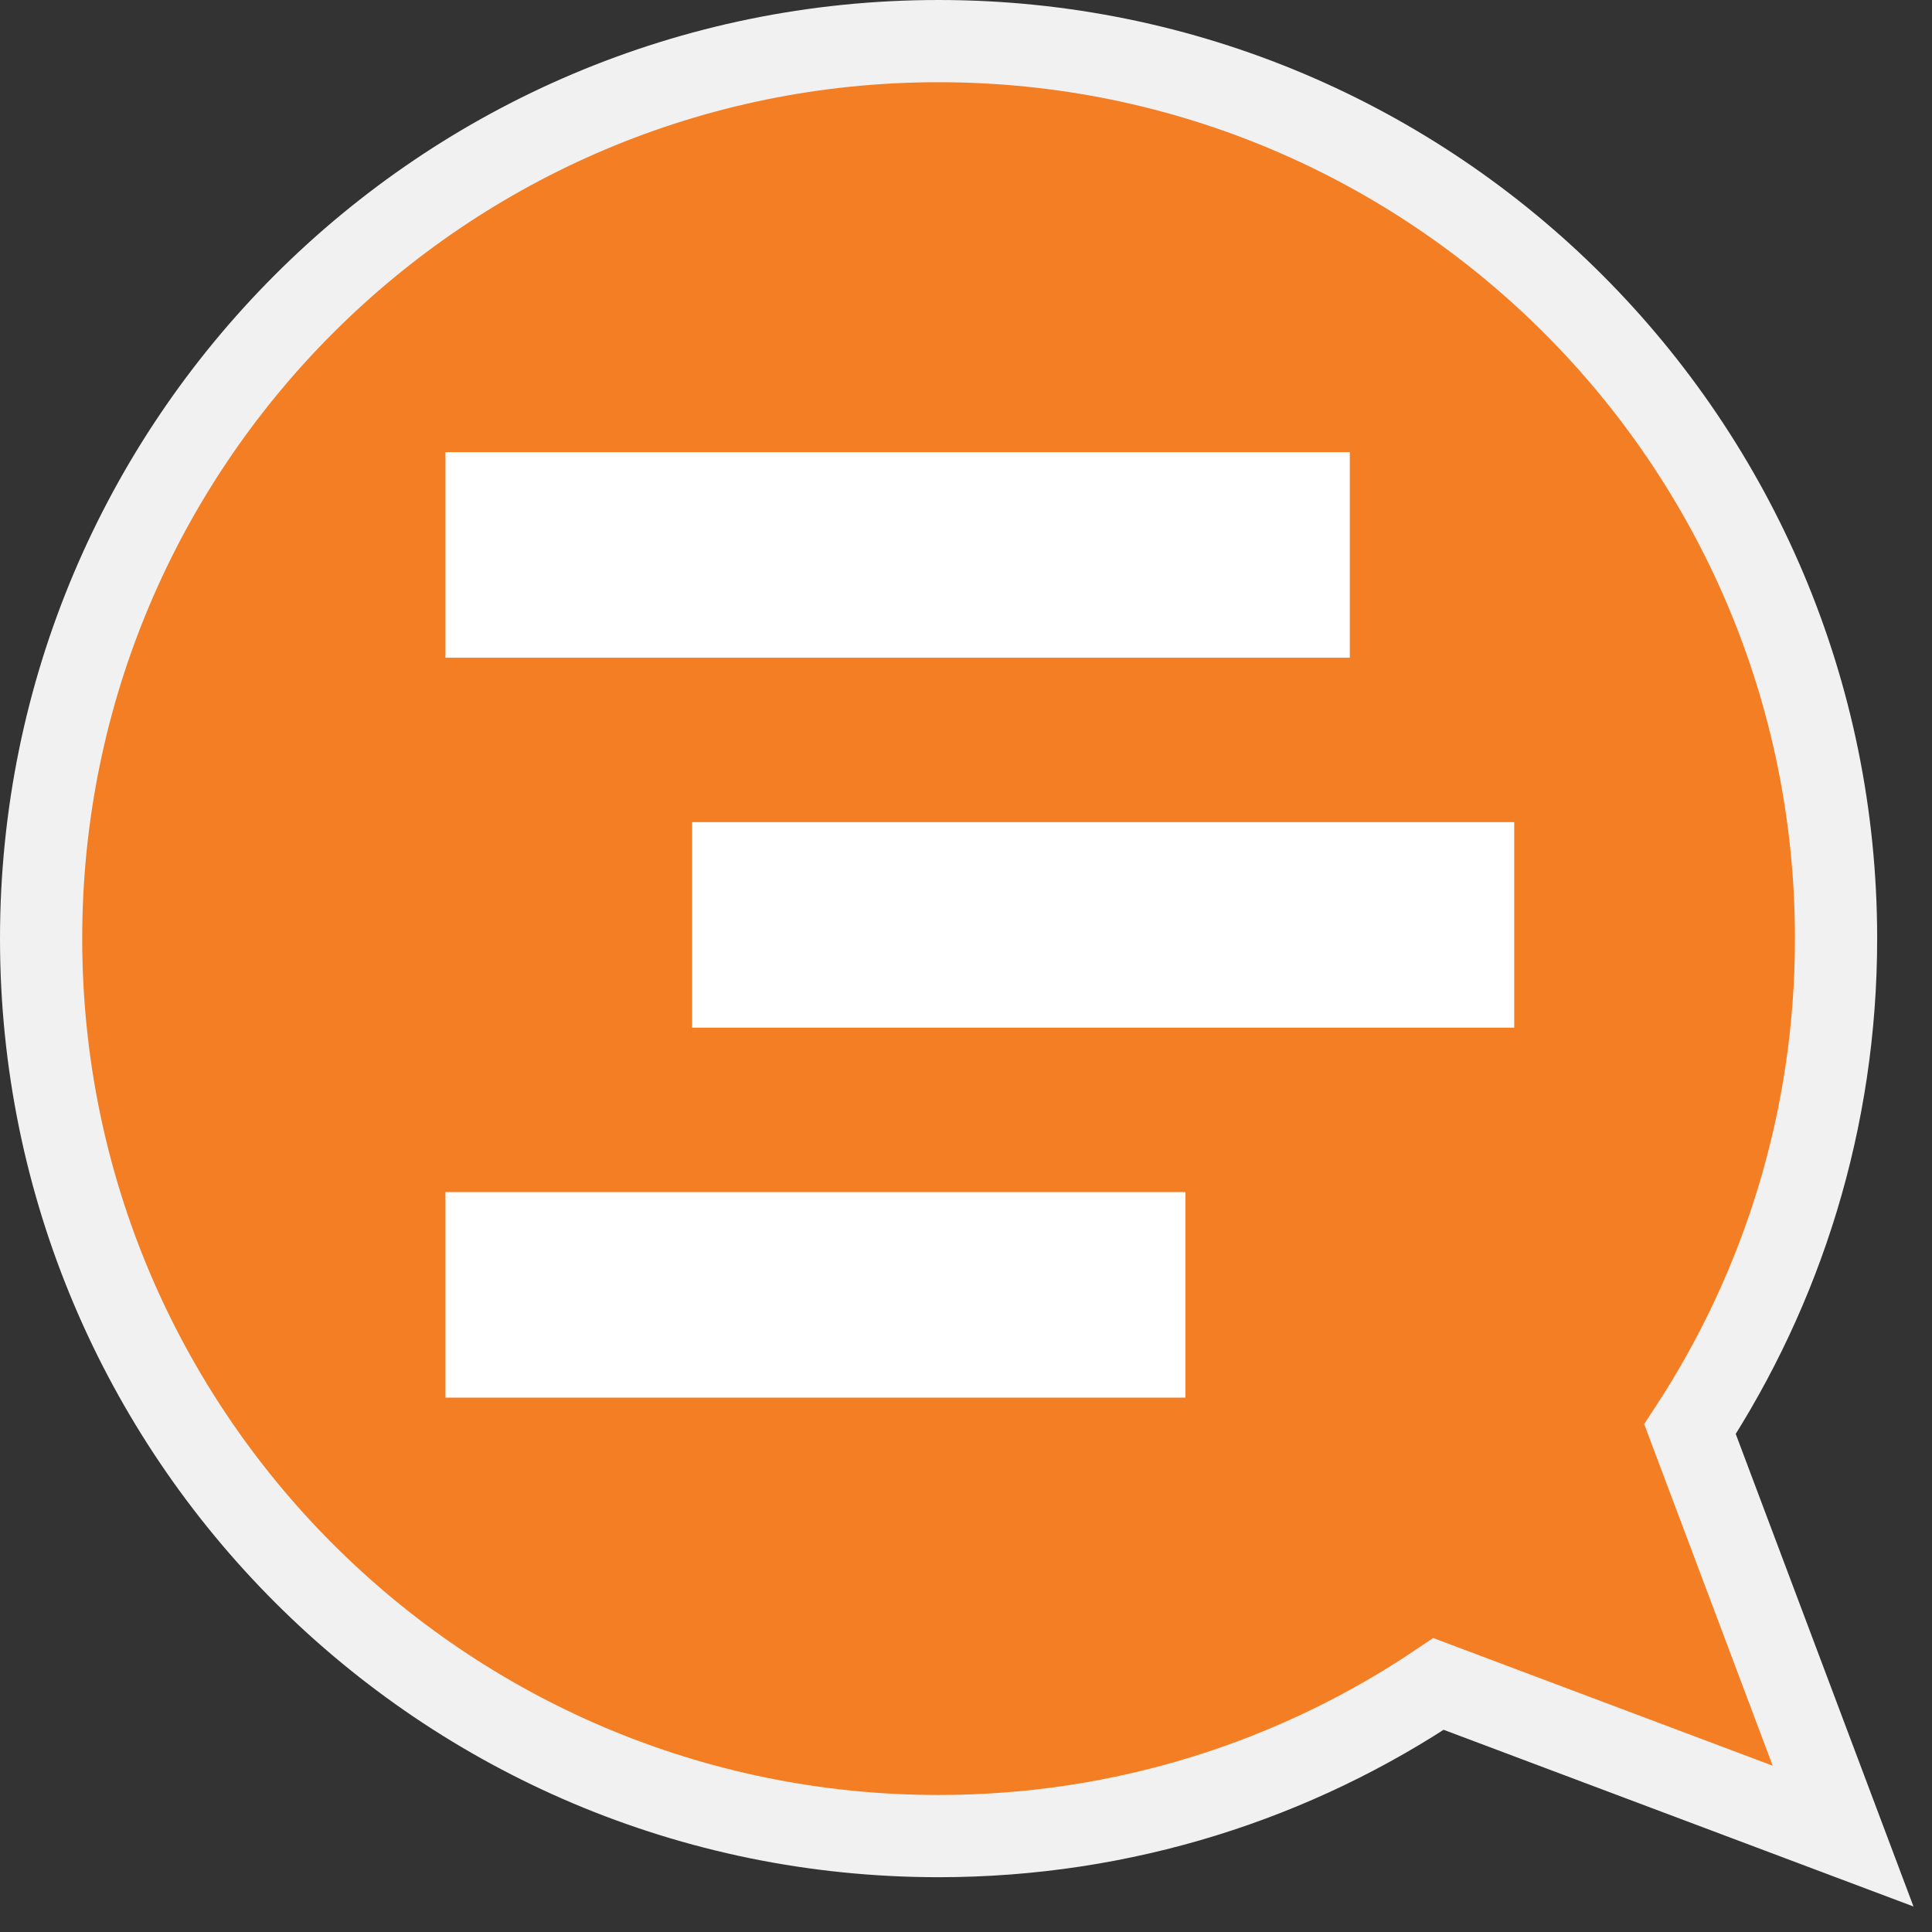<?xml version="1.0" encoding="UTF-8"?>
<svg width="47px" height="47px" viewBox="0 0 47 47" version="1.1" xmlns="http://www.w3.org/2000/svg" xmlns:xlink="http://www.w3.org/1999/xlink">
    <rect x="0" y="0" width="47" height="47" fill="#333333" stroke="none"/>
    <!-- Generator: Sketch 54 (76480) - https://sketchapp.com -->
    <title>Group 10</title>
    <desc>Created with Sketch.</desc>
    <g id="Page-1" stroke="none" stroke-width="1" fill="none" fill-rule="evenodd">
        <g id="2.0---BWH0002----HomeFilterPage-Copy-4" transform="translate(-1630, -405)">
            <g id="Group-2" transform="translate(1630, 0)">
                <g id="Group-10" transform="translate(23, 427.5) scale(-1, 1) translate(-23, -427.5) translate(0.5, 405)">
                    <g id="Group-3" transform="translate(0, 0.667)">
                        <path d="M22.667,0.333 C10.609,0.333 0.834,10.108 0.834,22.167 C0.834,26.571 2.143,30.669 4.387,34.1 L0.663,44 L10.504,40.299 C13.979,42.636 18.164,44 22.667,44 C34.726,44 44.5,34.225 44.5,22.167 C44.5,10.108 34.726,0.333 22.667,0.333" id="Fill-1" stroke="#F1F1F1" stroke-width="2" fill="#F47E24"></path>
                        <rect id="Rectangle" fill="#FFFFFF" x="12.663" y="10.333" width="22" height="5"></rect>
                        <rect id="Rectangle-Copy" fill="#FFFFFF" x="8.663" y="19.333" width="20" height="5"></rect>
                        <rect id="Rectangle-Copy-2" fill="#FFFFFF" x="16.663" y="28.333" width="18" height="5"></rect>
                    </g>
                </g>
            </g>
        </g>
    </g>
</svg>